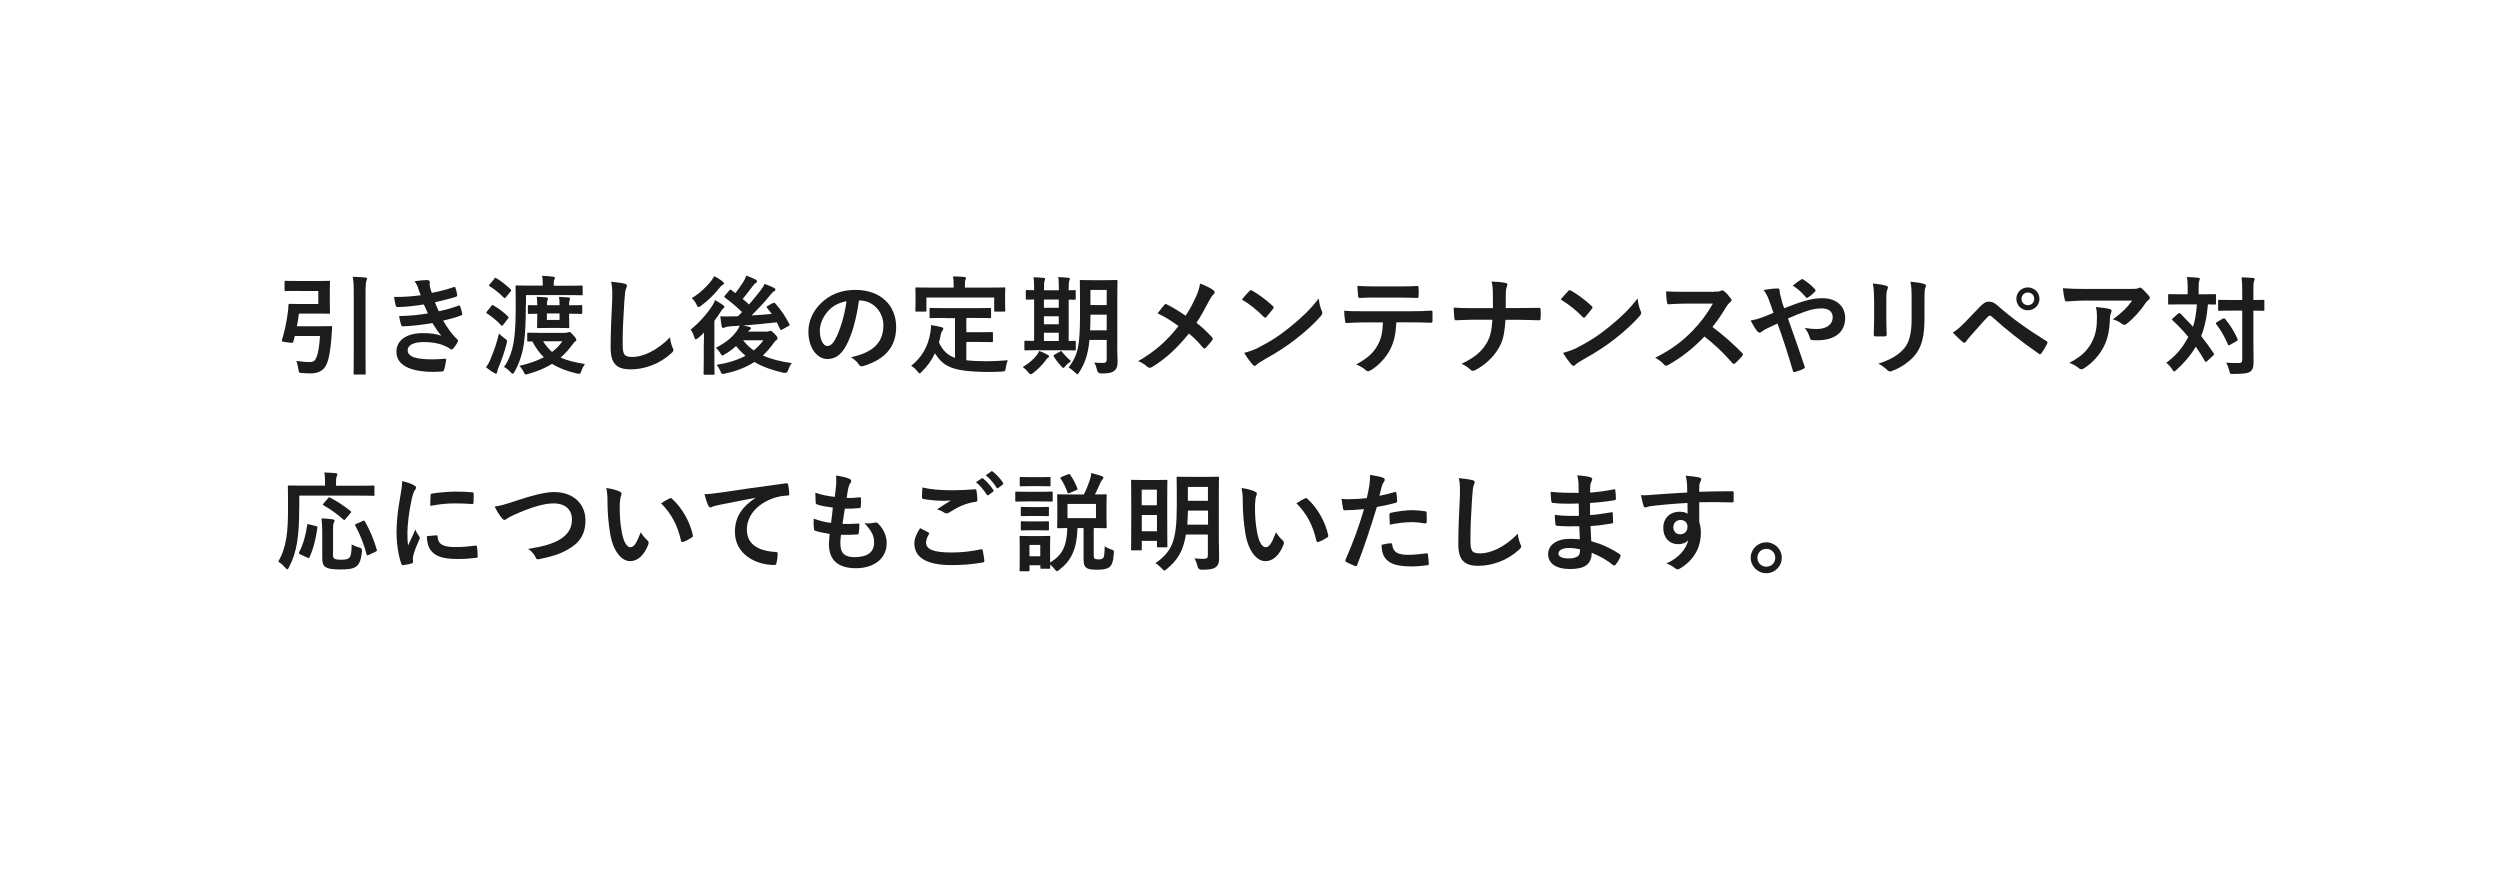 <?xml version="1.0" encoding="UTF-8"?><svg id="uuid-5eb8d5f7-434a-4ca2-b49f-89e1fad2362b" xmlns="http://www.w3.org/2000/svg" width="280" height="100" viewBox="0 0 280 100"><defs><style>.uuid-b96c7165-61bc-402b-9656-36563074d637{fill:none;}.uuid-ba9df6b6-9187-47e1-82ed-a500ecc42b8c{fill:#1c1c1c;}</style></defs><g id="uuid-dc58a0a6-eabe-47d0-9542-debac01d21d2"><path class="uuid-ba9df6b6-9187-47e1-82ed-a500ecc42b8c" d="M33.37,32.58c-.98,0-1.29.02-1.37.02-.12,0-.13-.01-.13-.13v-.89c0-.12.01-.13.13-.13.07,0,.38.02,1.37.02h2.19c.84,0,1.21-.02,1.28-.02.11,0,.12.01.12.13,0,.07-.02.4-.02,1.09v1.25c0,.71.02,1.02.02,1.09,0,.12-.01.13-.12.13-.07,0-.44-.02-1.28-.02h-2.08c-.06.48-.13.95-.23,1.42h2.54c.91,0,1.2-.02,1.27-.02.12,0,.14.02.14.16l-.06.88c-.14,1.99-.38,2.9-.62,3.35-.3.6-.89.91-1.75.91-.29,0-.61-.01-.92-.04-.36-.02-.37-.02-.43-.41-.06-.42-.13-.71-.24-.95.58.08,1.02.13,1.45.13.36.01.55-.08.67-.26.17-.28.42-.79.54-2.66h-2.82l-.17.65c-.04.13-.05.14-.67.06-.61-.07-.65-.1-.61-.22.32-1.07.55-2.16.66-3.09.04-.26.07-.55.07-.83,0-.12.05-.17.17-.17.07,0,.43.02,1.15.02h2.03v-1.46h-2.29ZM39.62,33.02c0-1.06-.01-1.43-.12-2.02.47.01,1.01.04,1.42.08.12.01.19.06.19.12,0,.08-.04.16-.07.24-.06.16-.1.46-.1,1.54v6.8c0,1.31.02,1.98.02,2.04,0,.12-.01.13-.13.13h-1.1c-.12,0-.13-.01-.13-.13,0-.07.02-.72.02-2.03v-6.78Z"/><path class="uuid-ba9df6b6-9187-47e1-82ed-a500ecc42b8c" d="M46.85,32.27c-.11-.26-.22-.5-.42-.77.48-.08.97-.13,1.45-.13.17,0,.26.1.26.22,0,.07-.02.16-.02.23,0,.11.02.23.05.36.08.31.12.42.19.62.94-.18,1.6-.36,2.45-.64.11-.05.17-.04.2.06.07.23.16.56.2.8.02.12-.06.19-.14.22-.8.25-1.54.43-2.35.61.11.3.26.67.42,1.01.97-.2,1.61-.41,2.18-.62.12-.06.18-.04.22.07.11.28.16.5.22.79.02.11.02.17-.1.22-.6.23-1.36.44-2.03.59.52.86.98,1.54,1.57,2.08.12.11.12.16.06.29-.13.28-.3.52-.49.74-.07.08-.12.12-.19.12-.05,0-.1-.02-.17-.07-.19-.16-.43-.26-.71-.38-.61-.26-1.4-.38-2.25-.38-1.13,0-1.79.35-1.79.91,0,.78,1.02,1.03,2.85,1.03.44,0,.89-.05,1.32-.07.12,0,.16.06.14.16-.05.3-.13.77-.24,1.09-.04.12-.08.17-.25.18-.28.02-.56.04-.86.04-2.76,0-4.22-.78-4.22-2.25,0-1.28,1.1-2.09,2.97-2.09.88,0,1.58.1,2.06.3-.28-.32-.67-.9-1-1.42-1.24.19-2.41.34-3.29.36-.13,0-.18-.05-.22-.17-.07-.24-.18-.65-.22-.98,1.2-.02,2.16-.12,3.23-.3-.12-.25-.3-.66-.46-1-1.1.17-1.99.28-2.91.29-.14,0-.22-.05-.24-.17-.04-.13-.12-.58-.19-.96,1.17.01,2.13-.08,2.99-.19-.1-.28-.17-.48-.29-.78Z"/><path class="uuid-ba9df6b6-9187-47e1-82ed-a500ecc42b8c" d="M54.91,40.28c.36-.85.7-1.76.98-2.93.16.18.37.37.62.54.31.22.31.23.23.59-.23.94-.6,1.94-.92,2.71-.07.2-.13.36-.14.48-.01.11-.05.17-.13.17-.05,0-.11-.01-.2-.06-.26-.16-.6-.38-.91-.64.19-.28.34-.54.48-.86ZM55.03,34.26c.1-.12.11-.13.22-.06.55.31,1.14.74,1.64,1.24.05.04.07.07.07.11s-.02.07-.07.14l-.55.71c-.08.12-.12.12-.2.04-.48-.53-1.1-1-1.59-1.33-.06-.04-.08-.06-.08-.1,0-.02.02-.07.07-.13l.5-.61ZM55.34,31.22c.11-.13.14-.13.24-.07.55.32,1.15.82,1.6,1.24.05.05.07.07.07.12,0,.04-.02.08-.08.16l-.5.61c-.06.07-.1.11-.13.11s-.07-.02-.12-.06c-.48-.48-1.04-.95-1.57-1.26-.06-.04-.08-.06-.08-.08,0-.04.02-.08.07-.14l.52-.61ZM58.89,34.16c0,1.73-.05,3.12-.2,4.23-.16,1.17-.5,2.24-1.05,3.23-.1.16-.16.24-.22.24s-.13-.06-.24-.18c-.22-.24-.49-.46-.73-.58.56-.77.97-1.85,1.14-3.19.14-1.09.17-2.27.17-3.77,0-1.37-.02-1.97-.02-2.04,0-.12.01-.13.13-.13.07,0,.49.02,1.66.02h1.26v-.19c0-.3-.01-.62-.08-.91.44.01.85.05,1.25.1.12.01.19.07.19.12,0,.07-.02.13-.07.22-.06.11-.06.23-.06.48v.19h1.47c1.16,0,1.57-.02,1.64-.02.12,0,.13.01.13.13v.83c0,.12-.01.13-.13.13-.07,0-.48-.02-1.64-.02h-4.58v1.12ZM63.35,37.27c.12,0,.18-.01.23-.04.06-.02.11-.05.17-.05.1,0,.19.05.5.41.23.25.3.37.3.48,0,.07-.04.13-.12.17-.1.05-.17.14-.31.35-.41.55-.84,1.03-1.33,1.45.71.34,1.57.54,2.72.73-.14.19-.28.44-.4.78-.12.35-.13.35-.5.28-1.12-.26-2.01-.6-2.78-1.08-.73.46-1.6.83-2.64,1.12-.14.04-.23.07-.29.07-.12,0-.16-.08-.26-.3-.13-.26-.31-.52-.48-.66,1.05-.24,1.97-.56,2.75-.97-.49-.47-.91-1.06-1.29-1.77-.28,0-.4.01-.43.01-.13,0-.14-.01-.14-.12v-.73c0-.13.01-.14.14-.14.07,0,.37.02,1.38.02h2.79ZM62.67,34.2c0-.37-.01-.67-.06-.95.36.01.74.04,1.07.07.11.01.17.06.17.12,0,.07-.04.12-.06.19-.04.1-.05.26-.05.56h.19c.77,0,1.07-.02,1.14-.02.13,0,.14.01.14.14v.71c0,.13-.01.14-.14.14-.07,0-.37-.02-1.14-.02h-.19v.3c0,.73.02,1.1.02,1.18,0,.12-.01.13-.13.13-.07,0-.32-.02-1.09-.02h-1.16c-.78,0-1.02.02-1.09.02-.13,0-.14-.01-.14-.13,0-.07.02-.44.02-1.18v-.3c-.62.01-.85.02-.91.02-.13,0-.14-.01-.14-.14v-.71c0-.13.01-.14.14-.14.06,0,.29.02.91.02,0-.4-.01-.7-.06-.95.38.01.77.04,1.09.07.11.01.17.06.17.12,0,.07-.04.12-.06.19-.04.1-.05.26-.05.56h1.42ZM60.82,38.22c.32.49.65.89,1.01,1.2.46-.35.84-.74,1.16-1.2h-2.17ZM62.67,35.11h-1.42v.72h1.42v-.72Z"/><path class="uuid-ba9df6b6-9187-47e1-82ed-a500ecc42b8c" d="M69.92,31.76c.2.05.29.11.29.23,0,.13-.07.28-.12.4-.06.17-.11.54-.17,1.46-.12,1.85-.18,3.07-.18,4.64,0,1.21.14,1.49,1.1,1.49,1.07,0,2.73-.65,4.2-2.21.05.46.16.85.28,1.14.06.13.1.22.1.29,0,.11-.05.2-.24.37-1.29,1.19-2.99,1.8-4.54,1.8s-2.25-.61-2.25-2.45c0-2.01.11-3.74.17-5.18.02-.71.06-1.48-.12-2.19.55.06,1.13.12,1.5.22Z"/><path class="uuid-ba9df6b6-9187-47e1-82ed-a500ecc42b8c" d="M78.83,38.58c0-.37.01-.89.02-1.33-.22.22-.43.42-.65.6-.13.1-.22.16-.28.16s-.11-.07-.16-.24c-.1-.34-.26-.68-.41-.86.94-.74,1.82-1.73,2.42-2.66.12-.18.24-.41.31-.64.32.17.62.36.89.55.11.08.16.13.16.22,0,.06-.02.1-.08.13-.1.06-.17.14-.26.29-.24.38-.5.77-.78,1.13v4.43c0,.96.02,1.42.02,1.48,0,.12-.01.13-.13.13h-.98c-.11,0-.12-.01-.12-.13,0-.07.02-.52.02-1.48v-1.76ZM80.91,31.52c.11.07.17.13.17.22s-.07.13-.19.2c-.08.05-.19.14-.32.32-.55.68-1.21,1.37-2.06,1.99-.13.1-.22.14-.28.14-.08,0-.14-.08-.23-.29-.13-.29-.34-.55-.52-.71.84-.5,1.57-1.18,2.15-1.9.17-.22.26-.37.35-.55.35.14.64.35.94.56ZM86.6,33.97c.13-.08.16-.07.23.01.67.74,1.16,1.52,1.57,2.3.06.12.04.16-.08.23l-.72.4c-.14.08-.17.08-.23-.05-.12-.25-.24-.5-.37-.76-1.2.14-2.58.26-3.75.36.25.05.46.1.66.14.13.04.2.08.2.17,0,.07-.05.13-.14.18-.05.02-.12.1-.19.19h2.09c.12,0,.19-.01.25-.04.05-.02.11-.05.17-.05.1,0,.18.06.48.35.26.28.31.37.31.48,0,.1-.04.16-.13.22-.1.05-.19.16-.36.4-.35.49-.73.92-1.15,1.31.88.41,1.94.67,3.24.86-.17.2-.31.5-.41.8q-.12.36-.49.29c-1.27-.29-2.36-.67-3.29-1.22-.91.59-1.98,1.02-3.29,1.3-.36.07-.37.07-.52-.28-.11-.26-.24-.48-.42-.7,1.28-.2,2.35-.54,3.24-1.02-.38-.31-.73-.67-1.06-1.08-.38.35-.82.66-1.26.92-.14.08-.22.13-.28.13-.08,0-.13-.08-.24-.28-.13-.22-.3-.41-.48-.58,1.08-.56,1.75-1.1,2.28-1.8.12-.14.28-.41.38-.68-.35.04-.67.06-.96.07-.3.02-.54.06-.65.11-.08.04-.16.08-.23.08-.11,0-.16-.1-.18-.22-.06-.35-.11-.72-.14-1.09.31.02.66.04.95.02.33,0,.67-.01,1.02-.02l.46-.47c-.65-.62-1.24-1.12-1.91-1.62-.05-.04-.07-.07-.07-.11s.02-.07.08-.14l.48-.56c.1-.12.12-.11.22-.04.14.12.3.23.46.34.28-.36.58-.77.91-1.3.12-.19.22-.4.31-.65.35.12.76.29,1.04.44.11.06.16.12.16.2,0,.07-.06.14-.14.19-.1.05-.19.13-.35.35-.37.49-.73.97-1.12,1.43.25.2.49.41.71.62.49-.56.94-1.1,1.34-1.64.14-.18.31-.43.41-.67.4.16.76.31,1.03.44.13.07.18.12.18.2s-.06.16-.16.19c-.11.05-.2.16-.42.42-.56.72-1.31,1.5-2.1,2.29.77-.05,1.52-.1,2.27-.17-.17-.23-.35-.46-.53-.68-.08-.1-.06-.14.07-.22l.61-.34ZM83.23,38.11c.34.44.73.82,1.19,1.14.41-.34.77-.71,1.08-1.14h-2.27Z"/><path class="uuid-ba9df6b6-9187-47e1-82ed-a500ecc42b8c" d="M96.2,33.66c-.28,2.04-.78,3.91-1.5,5.17-.52.9-1.14,1.38-2.04,1.38-1.06,0-2.12-1.13-2.12-3.08,0-1.15.49-2.25,1.36-3.12,1.01-1.01,2.28-1.54,3.9-1.54,2.88,0,4.57,1.77,4.57,4.16,0,2.23-1.26,3.63-3.69,4.37-.25.07-.36.02-.52-.22-.13-.2-.38-.48-.84-.76,2.03-.48,3.62-1.32,3.62-3.59,0-1.43-1.08-2.78-2.69-2.78h-.05ZM92.76,34.82c-.58.65-.94,1.45-.94,2.22,0,1.1.44,1.71.82,1.71.31,0,.58-.16.9-.73.53-.97,1.07-2.7,1.27-4.29-.84.17-1.51.5-2.05,1.09Z"/><path class="uuid-ba9df6b6-9187-47e1-82ed-a500ecc42b8c" d="M105.87,35.61c-1.16,0-1.55.02-1.62.02-.13,0-.14-.01-.14-.13v-.88c0-.12.01-.13.14-.13.07,0,.46.02,1.62.02h3.38c1.15,0,1.55-.02,1.62-.02.12,0,.13.01.13.13v.88c0,.12-.01.13-.13.13-.07,0-.47-.02-1.62-.02h-1.02v1.6h1.46c.98,0,1.31-.02,1.38-.02.13,0,.14.01.14.13v.88c0,.11-.01.12-.14.12-.07,0-.4-.02-1.38-.02h-1.46v2.05c.61.07,1.37.11,2.31.11.68,0,1.54-.05,2.33-.11-.12.29-.19.58-.23.86-.05.37-.06.37-.43.41-.46.02-.94.04-1.42.04-4.29-.01-5.13-.66-6.08-2.09-.36.78-.84,1.44-1.46,2.05-.12.13-.19.2-.26.2-.06,0-.12-.07-.24-.23-.2-.26-.44-.47-.7-.62,1.14-.89,1.93-2.16,2.16-3.79.04-.28.07-.5.07-.77.4.06.79.14,1.14.23.17.04.23.08.23.17,0,.1-.06.17-.11.23-.06.07-.11.19-.16.37-.06.34-.13.65-.22.95.43.84.86,1.39,1.8,1.72v-4.45h-1.1ZM110.88,32.21c1.12,0,1.51-.02,1.58-.02.12,0,.13.01.13.12,0,.08-.02.29-.02.62v.52c0,1.07.02,1.25.02,1.32,0,.12-.01.13-.13.13h-.98c-.12,0-.13-.01-.13-.13v-1.45h-7.59v1.45c0,.12-.01.13-.14.13h-.97c-.12,0-.13-.01-.13-.13,0-.08.02-.25.02-1.32v-.41c0-.44-.02-.65-.02-.73,0-.11.01-.12.13-.12.08,0,.47.02,1.59.02h2.57v-.11c0-.53-.01-.84-.08-1.14.44,0,.88.02,1.28.06.11.01.18.05.18.12,0,.08-.04.14-.07.23-.05.11-.05.26-.05.72v.12h2.82Z"/><path class="uuid-ba9df6b6-9187-47e1-82ed-a500ecc42b8c" d="M115.69,41.79c-.12.08-.19.13-.26.13s-.14-.07-.26-.22c-.23-.28-.43-.46-.62-.59.7-.43,1.19-.84,1.56-1.33.13-.18.21-.31.29-.47.36.14.6.24.92.42.12.06.17.11.17.18,0,.06-.04.12-.13.17-.11.06-.16.16-.26.3-.37.49-.85.98-1.39,1.4ZM116.36,39.22c-1.07,0-1.43.02-1.5.02-.12,0-.13-.01-.13-.13v-.82c0-.12.01-.13.13-.13.06,0,.3.02.96.02v-4.64c-.53.01-.74.02-.79.02-.13,0-.14-.01-.14-.12v-.83c0-.12.01-.13.14-.13.05,0,.26.02.79.02v-.2c0-.6-.01-.92-.07-1.25.37.01.8.04,1.14.07.1.01.17.04.17.11,0,.08-.04.14-.07.23-.04.08-.06.3-.06.83v.22h1.66v-.23c0-.6-.01-.91-.07-1.25.37.02.78.04,1.13.08.11.01.17.05.17.11,0,.08-.04.16-.06.23-.04.1-.07.31-.07.84v.22c.42-.01.62-.02.67-.02.11,0,.12.01.12.13v.83c0,.11-.01.12-.12.12-.05,0-.25-.01-.67-.01v4.63c.43-.01.64-.02.68-.02.11,0,.12.01.12.13v.82c0,.12-.01.13-.12.13-.07,0-.43-.02-1.46-.02h-2.53ZM118.58,34.47v-.92h-1.66v.92h1.66ZM118.58,36.32v-.9h-1.66v.9h1.66ZM118.58,38.19v-.92h-1.66v.92h1.66ZM118.7,39.39c.07-.05.12-.07.14-.07.04,0,.06.02.1.08.25.32.76.85,1.02,1.04-.24.17-.46.35-.66.59-.1.12-.14.18-.2.18-.05,0-.11-.05-.2-.14-.32-.35-.62-.71-.86-1.12-.07-.11-.05-.16.05-.22l.62-.35ZM125.13,38.88c0,.56.04,1.18.04,1.66s-.11.78-.35.98c-.25.2-.58.31-1.48.31q-.4,0-.47-.37c-.06-.32-.19-.65-.32-.85.37.02.73.04,1.03.04.26,0,.37-.12.37-.42v-2.16h-1.93c-.16,1.68-.53,2.65-1.14,3.61-.1.16-.16.23-.22.23s-.12-.06-.24-.18c-.23-.23-.5-.44-.74-.56,1.02-1.32,1.28-2.44,1.28-5.71v-1.98c0-1.25-.02-1.91-.02-1.98,0-.13.01-.14.13-.14.08,0,.37.02,1.24.02h1.48c.88,0,1.16-.02,1.24-.02.12,0,.13.01.13.14,0,.07-.02.73-.02,1.98v5.41ZM123.95,36.99v-1.75h-1.82v.22c0,.56-.01,1.08-.04,1.54h1.86ZM122.13,32.47v1.7h1.82v-1.7h-1.82Z"/><path class="uuid-ba9df6b6-9187-47e1-82ed-a500ecc42b8c" d="M133.95,33.24c.26-.62.36-.91.46-1.48.6.22,1.22.52,1.51.76.08.06.12.13.12.2,0,.1-.05.19-.13.26-.17.14-.26.3-.54.8-.46.88-.9,1.69-1.37,2.37.67.53,1,.83,1.76,1.63.05.06.07.11.07.17,0,.05-.02.1-.06.16-.24.31-.48.58-.73.85-.05.06-.1.08-.14.08-.06,0-.11-.04-.17-.11-.56-.67-1.04-1.14-1.57-1.58-1.37,1.72-2.71,2.89-4.1,3.74-.1.06-.19.1-.28.1s-.16-.02-.23-.08c-.35-.29-.73-.55-1.08-.66,1.87-1.09,3.18-2.21,4.52-3.93-.76-.56-1.36-.95-2.34-1.43.35-.44.64-.82.79-.98.04-.04.07-.06.12-.06s.1.02.14.05c.62.31,1.38.77,2.09,1.26.52-.79.79-1.33,1.15-2.12Z"/><path class="uuid-ba9df6b6-9187-47e1-82ed-a500ecc42b8c" d="M139.92,32.6c.05-.06.11-.1.17-.1.05,0,.1.02.16.06.61.32,1.61,1.06,2.29,1.7.07.07.11.12.11.17s-.02.1-.07.16c-.18.24-.58.72-.74.9-.06.06-.1.1-.14.1s-.1-.04-.16-.1c-.72-.74-1.58-1.43-2.45-1.95.26-.32.61-.7.84-.94ZM140.96,38.92c1.46-.76,2.24-1.26,3.45-2.23,1.46-1.19,2.27-1.96,3.29-3.26.07.6.18,1.01.34,1.4.04.08.06.16.06.23,0,.11-.06.2-.19.36-.63.74-1.67,1.7-2.76,2.54-1,.78-2,1.45-3.62,2.35-.54.32-.7.44-.8.55-.07.07-.14.12-.22.12-.06,0-.13-.05-.2-.13-.3-.34-.67-.83-.96-1.33.61-.17.98-.28,1.62-.6Z"/><path class="uuid-ba9df6b6-9187-47e1-82ed-a500ecc42b8c" d="M156.39,36.11c-.07,1.34-.24,2.15-.71,3.06-.48.94-1.34,1.81-2.11,2.27-.13.08-.25.14-.36.14-.08,0-.17-.04-.25-.12-.24-.24-.65-.48-1.07-.64,1.17-.64,1.88-1.22,2.39-2.13.44-.79.56-1.44.61-2.58h-2.28c-.6,0-1.19.04-1.8.07-.11.01-.14-.07-.16-.23-.06-.34-.1-.79-.1-1.15.67.06,1.34.06,2.04.06h5.38c.94,0,1.63-.02,2.34-.07.12,0,.13.07.13.24.01.16.01.77,0,.92,0,.16-.07.2-.18.2-.62-.02-1.45-.05-2.28-.05h-1.61ZM154.01,33.32c-.55,0-1.03.02-1.7.05-.16,0-.19-.06-.2-.2-.04-.29-.05-.72-.08-1.15.84.05,1.45.06,1.99.06h2.69c.67,0,1.43-.01,2.03-.05.12,0,.14.07.14.23.02.29.02.59,0,.88,0,.17-.02.23-.16.23-.65-.02-1.36-.04-2.02-.04h-2.69Z"/><path class="uuid-ba9df6b6-9187-47e1-82ed-a500ecc42b8c" d="M170.23,34.5c.67,0,1.46-.01,2.09-.02.17-.01.22.01.23.22.02.3.02.64,0,.94,0,.19-.05.23-.23.23-.43,0-1.34-.05-2.01-.05h-1.7c-.12,1.74-.3,2.42-.82,3.27-.56.95-1.52,1.82-2.55,2.36-.1.06-.18.08-.28.08s-.18-.04-.26-.12c-.3-.28-.59-.48-1.01-.66,1.36-.65,2.15-1.28,2.72-2.17.47-.72.67-1.5.73-2.77h-2.31c-.59,0-1.27.05-1.73.06-.16.01-.19-.05-.21-.23-.04-.24-.06-.74-.08-1.19.78.06,1.45.06,2.04.06h2.36c0-.6,0-1.25-.01-1.77-.01-.38-.02-.73-.14-1.21.6.02,1.21.07,1.59.17.13.04.18.08.18.17,0,.07-.04.16-.08.26s-.1.4-.1.73c0,.56,0,.96-.01,1.64h1.61Z"/><path class="uuid-ba9df6b6-9187-47e1-82ed-a500ecc42b8c" d="M175.63,32.6c.05-.06.11-.1.17-.1.05,0,.1.02.16.06.61.32,1.61,1.06,2.29,1.7.07.07.11.12.11.17s-.02.1-.07.16c-.18.24-.58.72-.74.9-.06.06-.1.1-.14.1s-.1-.04-.16-.1c-.72-.74-1.58-1.43-2.45-1.95.26-.32.61-.7.84-.94ZM176.67,38.92c1.46-.76,2.24-1.26,3.45-2.23,1.46-1.19,2.27-1.96,3.29-3.26.07.6.18,1.01.34,1.4.04.08.06.16.06.23,0,.11-.06.2-.19.36-.64.74-1.67,1.7-2.76,2.54-1,.78-2,1.45-3.62,2.35-.54.32-.7.44-.8.55-.07.07-.14.12-.21.12-.06,0-.13-.05-.21-.13-.3-.34-.67-.83-.96-1.33.61-.17.98-.28,1.62-.6Z"/><path class="uuid-ba9df6b6-9187-47e1-82ed-a500ecc42b8c" d="M191.93,32.67c.43,0,.65-.01.83-.11.05-.04.08-.05.13-.05.07,0,.13.05.2.1.28.22.55.53.78.84.04.06.06.11.06.16,0,.07-.05.16-.16.24-.16.13-.31.31-.44.53-.49.84-.96,1.51-1.54,2.24,1.15.85,2.22,1.79,3.32,2.9.06.06.1.12.1.17s-.02.11-.08.18c-.23.28-.5.56-.8.82-.05.05-.1.07-.14.07-.06,0-.11-.04-.17-.1-1.01-1.18-2.04-2.12-3.12-2.97-1.35,1.42-2.72,2.43-4.03,3.17-.11.05-.19.1-.28.1-.07,0-.14-.04-.2-.11-.26-.32-.61-.56-1.01-.78,1.87-.95,2.99-1.8,4.22-3.06.86-.9,1.52-1.75,2.25-3.01h-3.09c-.62.01-1.25.04-1.89.08-.1.01-.13-.07-.16-.2-.06-.25-.11-.83-.11-1.25.65.05,1.25.05,2.03.05h3.3Z"/><path class="uuid-ba9df6b6-9187-47e1-82ed-a500ecc42b8c" d="M202.02,33.74c.79-.25,1.4-.34,2.11-.34,1.55,0,2.53.9,2.53,2.22,0,1.55-1.14,2.49-3.09,2.49-.24,0-.37,0-.53-.01-.22-.01-.28-.07-.32-.22-.14-.44-.28-.78-.59-1.15.53.08.88.12,1.33.12,1.1,0,1.8-.49,1.8-1.33,0-.64-.48-.98-1.25-.98-.64,0-1.14.13-1.78.34-.7.24-1.25.46-1.98.79.64,1.8,1.24,3.48,1.86,5.34.05.16.06.2-.11.29-.3.16-.65.28-1.03.38-.08.01-.12-.01-.16-.13-.56-1.91-1.08-3.53-1.73-5.32-.46.22-.84.4-1.14.54s-.43.23-.62.37c-.08.07-.17.12-.23.12-.07,0-.19-.06-.29-.18-.3-.36-.5-.78-.73-1.18.54-.1.74-.16,1.17-.31.26-.1.67-.24,1.39-.55-.14-.43-.31-.91-.55-1.55-.08-.22-.24-.58-.55-1,.52-.11,1.14-.18,1.61-.18.11,0,.18.08.18.25,0,.16.02.24.05.4.07.26.11.44.24.92.08.3.16.48.22.64.77-.3,1.51-.58,2.18-.78ZM201.72,31.31c.06-.04.1-.05.13-.05s.07.01.13.05c.38.25.94.66,1.3,1.09.04.05.06.08.06.13s-.02.08-.06.13c-.22.24-.49.47-.79.66-.04.02-.07.05-.11.05-.02,0-.06-.02-.1-.06-.42-.48-.86-.94-1.49-1.32.33-.26.67-.53.92-.68Z"/><path class="uuid-ba9df6b6-9187-47e1-82ed-a500ecc42b8c" d="M209.89,33.5c0-.83-.04-1.28-.13-1.75.5.06,1.14.13,1.49.25.14.04.2.11.2.19,0,.06-.02.12-.05.18-.11.23-.13.53-.13,1.14v2.42c0,.62.02,1.09.04,1.51,0,.18-.07.24-.26.24h-.96c-.17,0-.24-.06-.23-.2,0-.42.04-1.12.04-1.63v-2.35ZM215.54,35.75c0,1.77-.26,2.96-.97,3.91-.59.78-1.63,1.51-2.64,1.88-.1.04-.18.06-.25.06-.1,0-.18-.04-.29-.14-.29-.29-.6-.52-1.02-.73,1.28-.4,2.29-.96,2.93-1.75.55-.68.8-1.68.8-3.2v-2.27c0-1.03-.02-1.42-.13-1.96.58.05,1.15.13,1.56.26.12.04.17.11.17.2,0,.06-.01.13-.05.19-.11.25-.11.56-.11,1.31v2.23Z"/><path class="uuid-ba9df6b6-9187-47e1-82ed-a500ecc42b8c" d="M219.94,36.24c.59-.6,1.17-1.21,1.74-1.81.48-.5.71-.64,1.08-.64s.6.1,1.04.49c1.52,1.36,3.36,2.66,5.37,3.9.16.07.18.19.11.32-.22.43-.42.77-.62,1.04-.06.08-.12.13-.18.13-.05,0-.08-.01-.13-.05-1.91-1.32-3.59-2.65-5.31-4.19-.07-.06-.13-.08-.19-.08-.08,0-.13.04-.19.1-.59.61-1.13,1.26-1.96,2.17-.32.36-.42.52-.48.61-.06.1-.13.16-.22.16-.05,0-.11-.02-.17-.08-.32-.26-.68-.61-1.12-1.06.48-.3.77-.54,1.22-1.02ZM228.42,33.47c0,.72-.58,1.28-1.3,1.28s-1.29-.56-1.29-1.28.58-1.28,1.29-1.28,1.3.56,1.3,1.28ZM226.41,33.47c0,.41.3.71.71.71s.71-.3.71-.71-.3-.71-.71-.71-.71.3-.71.71Z"/><path class="uuid-ba9df6b6-9187-47e1-82ed-a500ecc42b8c" d="M233.6,33.66c-.68,0-1.42.05-2.12.1-.14.01-.19-.07-.22-.18-.1-.34-.17-.94-.22-1.3.82.06,1.48.08,2.43.08h5.15c.5,0,.71-.02.83-.07.06-.02.17-.08.23-.08.1,0,.19.07.28.17.26.23.49.48.72.76.06.07.1.14.1.22,0,.1-.06.18-.17.25-.13.1-.23.22-.32.35-.56.85-1.31,1.68-2.11,2.31-.07.07-.16.11-.25.11s-.2-.05-.29-.12c-.3-.24-.6-.37-1-.49.96-.72,1.55-1.24,2.15-2.1h-5.18ZM234.27,38.34c.46-.85.59-1.67.59-2.83,0-.44-.02-.72-.12-1.13.59.06,1.21.14,1.55.23.16.04.2.12.2.23,0,.07-.02.14-.06.22-.08.17-.1.29-.11.49-.04,1.16-.16,2.23-.71,3.3-.47.9-1.19,1.75-2.18,2.39-.11.07-.22.12-.34.12-.08,0-.17-.04-.24-.11-.29-.25-.64-.44-1.09-.61,1.31-.68,1.99-1.33,2.51-2.29Z"/><path class="uuid-ba9df6b6-9187-47e1-82ed-a500ecc42b8c" d="M243.97,35.12s.08-.06.12-.06.07.01.11.06c.48.48.96.97,1.42,1.48.2-.64.36-1.44.43-2.51h-1.64c-1.03,0-1.38.02-1.45.02-.12,0-.13-.01-.13-.14v-.9c0-.12.01-.13.13-.13.07,0,.42.02,1.45.02h.61v-.77c0-.53-.02-.84-.1-1.16.44.01.83.02,1.27.08.12,0,.19.05.19.12,0,.08-.04.14-.07.24-.04.1-.06.25-.06.72v.77h.35c1.04,0,1.39-.02,1.46-.02.12,0,.13.01.13.13v.9c0,.13-.01.14-.13.14-.06,0-.26-.01-.77-.02-.12,1.46-.38,2.6-.76,3.55.49.61.96,1.25,1.4,1.92.07.1.08.13-.04.25l-.71.65s-.1.08-.13.08-.06-.04-.11-.11c-.31-.55-.65-1.08-1.01-1.6-.56.97-1.42,1.93-2.17,2.6-.12.11-.19.17-.25.17-.07,0-.13-.08-.24-.25-.17-.29-.4-.52-.65-.71,1.08-.84,1.74-1.54,2.47-2.9-.52-.64-1.1-1.25-1.75-1.86-.1-.07-.1-.11.01-.22l.6-.55ZM248.97,35.7c.12-.07.17-.07.24.02.55.65,1.03,1.42,1.39,2.24.05.12.04.16-.08.23l-.77.44c-.14.08-.17.07-.22-.05-.36-.84-.78-1.59-1.31-2.27-.08-.11-.06-.14.06-.22l.68-.41ZM252.38,38.07c0,.84.02,1.75.02,2.42,0,.61-.07.88-.37,1.13-.25.19-.74.26-1.91.26-.36,0-.36.01-.44-.36-.1-.37-.2-.66-.36-.9.47.04,1.01.05,1.37.04.35,0,.44-.1.44-.38v-5.49h-1.15c-1.01,0-1.34.02-1.42.02-.12,0-.13-.01-.13-.13v-.97c0-.12.01-.13.13-.13.07,0,.41.02,1.42.02h1.15v-.85c0-.77-.01-1.15-.07-1.69.43.01.88.04,1.27.07.12.01.19.07.19.13,0,.11-.04.17-.07.25-.07.14-.07.41-.07,1.21v.88c.76,0,1.04-.02,1.1-.02.12,0,.13.01.13.13v.97c0,.12-.01.13-.13.13-.06,0-.35-.01-1.1-.02v3.29Z"/><path class="uuid-ba9df6b6-9187-47e1-82ed-a500ecc42b8c" d="M33.51,56.91c0,1.73-.07,2.78-.23,3.79-.16,1.03-.44,1.92-.91,2.83-.08.16-.13.23-.19.23s-.13-.06-.24-.19c-.25-.29-.54-.53-.78-.67.47-.79.74-1.61.91-2.66.14-.86.19-1.86.19-3.55,0-1.46-.02-2.12-.02-2.19,0-.12.01-.13.14-.13.07,0,.47.02,1.61.02h2.41v-.5c0-.37-.01-.67-.07-.97.44,0,.86.04,1.27.07.12.01.19.06.19.12,0,.08-.04.14-.07.23-.05.1-.08.25-.08.52v.54h2.57c1.13,0,1.52-.02,1.6-.02.12,0,.13.01.13.13v.9c0,.11-.01.12-.13.12-.07,0-.47-.02-1.6-.02h-6.69v1.43ZM35.39,58.93c.16.04.18.05.16.19-.2,1.29-.43,2.3-.89,3.31-.06.11-.11.08-.25.02l-.82-.38c-.14-.07-.14-.13-.08-.24.44-.85.72-1.83.9-3.02.01-.13.04-.13.22-.08l.77.2ZM37.29,61.95c0,.4.01.52.17.62.12.08.34.12.77.12s.67-.05.85-.18c.23-.19.29-.61.31-1.54.23.14.56.28.86.35q.32.07.29.4c-.1,1.07-.31,1.5-.68,1.75-.35.24-.88.31-1.7.31-.9,0-1.42-.07-1.74-.3-.24-.18-.33-.42-.33-1.08v-2.9c0-.49-.04-1.07-.08-1.44.38.01.86.05,1.22.1.14.01.24.07.24.16,0,.1-.04.16-.1.26-.06.11-.07.44-.07.96v2.41ZM36.73,55.81c.11-.12.12-.13.24-.07.73.37,1.55.89,2.28,1.49.06.04.08.07.08.1,0,.04-.02.07-.08.14l-.56.66c-.12.14-.14.14-.23.06-.71-.64-1.52-1.2-2.23-1.6-.08-.05-.11-.07,0-.19l.5-.59ZM41.29,62.15c-.17.08-.19.08-.23-.05-.26-1.03-.73-2.27-1.26-3.21-.06-.11-.05-.14.11-.22l.72-.32c.14-.07.17-.07.23.04.55.92,1.06,2.18,1.34,3.17.04.13.02.14-.14.23l-.77.37Z"/><path class="uuid-ba9df6b6-9187-47e1-82ed-a500ecc42b8c" d="M46.32,54.32c.2.11.28.18.28.29,0,.08-.02.12-.18.36-.12.22-.18.38-.29.85-.33,1.49-.5,2.96-.5,3.87,0,.59.02.98.07,1.4.25-.55.47-.95.82-1.79.1.3.25.49.42.76.04.06.08.13.08.18,0,.08-.02.13-.06.19-.28.62-.5,1.14-.68,1.81-.02.07-.04.2-.04.37,0,.14.02.24.02.34,0,.08-.05.13-.16.16-.3.08-.64.16-.98.19-.08.01-.13-.05-.16-.13-.33-.84-.55-2.36-.55-3.57,0-1.08.13-2.39.41-3.93.16-.89.22-1.28.22-1.79.54.13.92.25,1.28.44ZM48.89,59.96c.1-.01.12.05.12.18.07.83.65,1.13,1.96,1.13.9,0,1.49-.06,2.29-.16.12-.01.14,0,.17.16.04.25.07.72.07,1.03,0,.14,0,.16-.2.18-.81.1-1.39.13-1.95.13-1.78,0-2.6-.29-3.12-1-.3-.38-.42-1-.42-1.56l1.09-.1ZM48.22,55.48c.01-.14.05-.18.17-.2.71-.13,2.05-.22,2.6-.22.72,0,1.27.02,1.78.07.25.01.28.04.28.16,0,.36,0,.68-.02,1.02-.01.11-.05.16-.16.14-.72-.05-1.34-.07-1.96-.07-.8,0-1.58.07-2.72.28.01-.67.01-.97.04-1.18Z"/><path class="uuid-ba9df6b6-9187-47e1-82ed-a500ecc42b8c" d="M57.72,56.11c1.85-.62,3.35-1,4.32-1,2.15,0,3.53,1.29,3.53,3.18,0,1.57-.68,2.57-2.11,3.33-1.01.56-1.94.76-3.05,1-.24.05-.33.04-.42-.19-.14-.34-.44-.7-.84-.95,1.58-.26,2.43-.49,3.25-.89,1.02-.52,1.66-1.28,1.66-2.39s-.73-1.82-2.06-1.82c-1.08,0-2.51.43-4.33,1.24-.38.19-.68.32-.83.43-.17.14-.26.18-.32.18-.12,0-.22-.07-.35-.25-.22-.26-.52-.73-.77-1.25.53-.06.97-.17,2.33-.62Z"/><path class="uuid-ba9df6b6-9187-47e1-82ed-a500ecc42b8c" d="M69.43,55.07c.11.05.19.13.19.22,0,.07-.04.19-.1.34-.05.14-.11.66-.11,1.17,0,.77.02,1.63.22,2.73.17.95.48,1.76.98,1.76.38,0,.68-.42,1.15-1.67.26.42.53.7.77.92.14.13.14.28.08.44-.46,1.22-1.2,1.87-2.04,1.87-.94,0-1.92-1.1-2.24-3.13-.19-1.14-.29-2.39-.29-3.49,0-.66-.02-1.02-.14-1.57.58.07,1.16.22,1.52.4ZM74.99,55.83s.1-.05.13-.05c.05,0,.08.02.13.07,1.09.95,2.05,2.6,2.35,4.1.04.16-.04.2-.13.26-.31.2-.61.37-.94.48-.14.05-.23.01-.25-.13-.41-1.71-1.02-2.96-2.24-4.19.46-.29.76-.46.95-.55Z"/><path class="uuid-ba9df6b6-9187-47e1-82ed-a500ecc42b8c" d="M84.62,55.75c-1.46.28-2.75.53-4.03.79-.46.11-.58.13-.76.19-.08.04-.17.1-.26.1-.08,0-.18-.07-.23-.18-.16-.32-.29-.74-.44-1.3.61-.02.97-.07,1.91-.2,1.48-.22,4.11-.61,7.21-1.02.18-.02.24.05.25.13.06.28.12.72.13,1.06,0,.14-.07.18-.23.18-.56.04-.95.1-1.46.26-2.04.7-3.06,2.1-3.06,3.54,0,1.55,1.1,2.39,3.19,2.52.19,0,.26.05.26.18,0,.31-.05.73-.13,1.03-.04.18-.08.25-.23.25-2.11,0-4.43-1.21-4.43-3.71,0-1.7.85-2.85,2.3-3.8v-.02Z"/><path class="uuid-ba9df6b6-9187-47e1-82ed-a500ecc42b8c" d="M94.12,60.86c0,1.1.48,1.54,1.6,1.54,1.4,0,2.18-.54,2.18-1.62,0-.67-.17-1.22-1.08-2.18.48.06.74,0,1.22-.07.08-.02.18-.01.25.05.66.62,1.02,1.44,1.02,2.25,0,1.7-1.39,2.81-3.45,2.81s-3.02-.96-3.02-2.71c0-.25.04-.59.08-1.13-.72-.11-1.2-.22-1.63-.36-.08-.02-.12-.08-.13-.23-.04-.37-.05-.74-.02-1.12.72.26,1.26.4,1.94.47.06-.44.16-1.22.2-1.71-.84-.11-1.27-.18-1.73-.34-.14-.04-.19-.1-.19-.2-.01-.29-.04-.68-.04-1.12.82.26,1.39.37,2.17.46.1-.7.13-1.02.16-1.38.02-.34.02-.68-.01-1.01.55.07,1.18.23,1.44.34.17.06.26.17.26.28,0,.08-.04.16-.1.23-.08.08-.14.24-.22.52-.06.28-.13.68-.19,1.13.48.04.97,0,1.48-.07.08,0,.12.06.12.14.01.29.01.62-.02.9,0,.13-.05.17-.19.18-.53.06-1.07.07-1.6.06-.07.42-.19,1.24-.26,1.71.64.01,1.13,0,1.7-.04.16-.02.19.02.19.13,0,.22-.02.65-.06.9-.01.14-.05.19-.17.19-.6.05-1.22.05-1.83.04-.06.47-.07.76-.07.97Z"/><path class="uuid-ba9df6b6-9187-47e1-82ed-a500ecc42b8c" d="M103.97,59.62c.11.06.12.12.06.22-.18.28-.31.67-.31.91,0,.76.78,1.13,2.84,1.13,1.16,0,2.27-.13,3.25-.35.17-.04.23,0,.25.11.06.23.17.88.19,1.18.01.11-.06.16-.2.18-1.12.2-2.22.29-3.51.29-2.77,0-4.13-.86-4.13-2.42,0-.49.18-1.01.64-1.72.31.16.61.31.92.48ZM106.68,54.91c.88,0,1.73-.05,2.5-.11.12-.01.17.04.18.13.05.28.1.61.11,1.02,0,.17-.06.24-.2.25-1.14.17-1.97.56-2.94,1.19-.1.07-.2.11-.3.11-.08,0-.17-.02-.25-.07-.24-.16-.49-.29-.84-.38.62-.41,1.15-.74,1.57-1-.26.04-.64.04-.88.04-.49,0-1.52-.07-2.21-.2-.11-.02-.16-.07-.16-.22,0-.29.02-.64.05-1.07.91.22,2.06.31,3.37.31ZM109.94,53.58c.06-.05.11-.04.18.02.37.29.8.77,1.14,1.28.05.07.05.13-.04.19l-.5.37c-.08.06-.14.05-.2-.04-.36-.55-.74-1.01-1.21-1.39l.64-.44ZM111.01,52.8c.07-.05.11-.04.18.02.44.34.88.82,1.14,1.24.05.07.06.14-.04.22l-.48.37c-.1.07-.16.04-.2-.04-.32-.52-.71-.97-1.2-1.38l.6-.43Z"/><path class="uuid-ba9df6b6-9187-47e1-82ed-a500ecc42b8c" d="M116.49,55.08c.92,0,1.21-.02,1.28-.02.12,0,.13.01.13.13v.85c0,.13-.01.14-.13.14-.07,0-.36-.02-1.28-.02h-1.38c-.91,0-1.21.02-1.27.02-.12,0-.13-.01-.13-.14v-.85c0-.12.01-.13.13-.13.06,0,.36.02,1.27.02h1.38ZM122.5,62.21c0,.2.01.3.11.36.08.06.2.08.46.08.28,0,.38-.05.49-.17.11-.13.14-.38.17-1.3.18.14.52.3.73.36.3.1.31.1.29.41-.06.97-.23,1.36-.49,1.56-.28.22-.73.3-1.36.3s-1-.06-1.19-.19c-.22-.16-.35-.38-.35-.98v-3.5h-.68c-.07,2.35-.68,3.63-2.03,4.67-.13.1-.22.16-.28.16-.08,0-.14-.07-.26-.23-.14-.18-.32-.37-.49-.52,0,.23.01.31.01.35,0,.12-.01.13-.13.13h-.85c-.12,0-.13-.01-.13-.13v-.26h-1.21v.55c0,.11-.01.12-.13.12h-.85c-.13,0-.14-.01-.14-.12,0-.08.02-.36.02-1.81v-.77c0-.76-.02-1.04-.02-1.13,0-.12.01-.13.14-.13.07,0,.32.02,1.09.02h.98c.78,0,1.03-.02,1.1-.02.12,0,.13.01.13.13,0,.07-.02.36-.02.92v1.93c1.34-.79,1.87-1.79,1.93-3.86-.68.01-.94.02-1,.02-.13,0-.14-.01-.14-.13,0-.07.02-.36.02-1.04v-1.46c0-.7-.02-.97-.02-1.04,0-.12.01-.13.14-.13.07,0,.42.02,1.46.02h1.39c.29-.56.49-1.1.68-1.64.06-.19.13-.47.16-.76.43.11.83.22,1.19.35.08.04.16.1.16.17,0,.08-.04.14-.12.22-.08.08-.16.22-.23.38-.14.35-.34.78-.6,1.28.8,0,1.12-.02,1.19-.02.12,0,.13.01.13.13,0,.06-.02.35-.02,1.04v1.46c0,.68.02.97.02,1.04,0,.12-.01.13-.13.13-.08,0-.41-.02-1.32-.02v3.07ZM116.44,53.44c.78,0,1.02-.02,1.08-.02.13,0,.14.01.14.13v.79c0,.12-.01.13-.14.13-.06,0-.3-.02-1.08-.02h-1.01c-.78,0-1.02.02-1.09.02-.12,0-.13-.01-.13-.13v-.79c0-.12.01-.13.13-.13.07,0,.31.02,1.09.02h1.01ZM116.33,56.79c.73,0,.95-.02,1.02-.02.12,0,.13.01.13.13v.78c0,.12-.01.13-.13.13-.07,0-.29-.02-1.02-.02h-.85c-.73,0-.95.02-1.02.02-.12,0-.13-.01-.13-.13v-.78c0-.12.01-.13.13-.13.07,0,.29.02,1.02.02h.85ZM116.33,58.4c.73,0,.95-.02,1.02-.02.12,0,.13.01.13.13v.77c0,.12-.01.13-.13.13-.07,0-.29-.02-1.02-.02h-.85c-.73,0-.95.02-1.02.02-.12,0-.13-.01-.13-.13v-.77c0-.12.01-.13.13-.13.07,0,.29.02,1.02.02h.85ZM115.3,61.03v1.27h1.21v-1.27h-1.21ZM119.62,53.13c.14-.06.18-.05.24.04.3.42.59.97.8,1.51.05.12.01.16-.12.22l-.76.32c-.14.06-.17.06-.22-.06-.19-.55-.44-1.06-.76-1.55-.07-.1-.05-.13.08-.19l.72-.29ZM122.75,56.44h-3.19v1.59h3.19v-1.59Z"/><path class="uuid-ba9df6b6-9187-47e1-82ed-a500ecc42b8c" d="M126.81,61.64c-.12,0-.13,0-.13-.12,0-.08.02-.58.02-3.25v-1.91c0-1.89-.02-2.42-.02-2.49,0-.12.01-.13.13-.13.08,0,.36.02,1.21.02h1.39c.85,0,1.13-.02,1.21-.02.12,0,.13.01.13.13,0,.07-.02.58-.02,2.15v2.06c0,2.54.02,3.02.02,3.09,0,.12-.01.13-.13.13h-.9c-.13,0-.14-.01-.14-.13v-.59h-1.7v.94c0,.12-.01.12-.14.12h-.92ZM127.87,54.84v1.75h1.7v-1.75h-1.7ZM129.58,59.5v-1.82h-1.7v1.82h1.7ZM136.52,60.86c0,.56.02,1.18.02,1.66s-.08.76-.35.98c-.28.24-.76.31-1.61.31q-.37,0-.46-.37c-.07-.32-.19-.66-.34-.9.41.04.8.05,1.03.05.37,0,.47-.11.47-.42v-2.3h-2.46c-.3,1.88-.97,2.9-2.13,3.85-.14.12-.22.18-.29.18-.06,0-.13-.07-.26-.22-.23-.24-.44-.43-.73-.6,1.82-1.32,2.39-2.38,2.39-6.4v-1.48c0-1.06-.02-1.6-.02-1.68,0-.12.01-.13.14-.13.07,0,.38.02,1.34.02h1.79c.95,0,1.27-.02,1.34-.02.13,0,.14.01.14.13,0,.07-.02.62-.02,1.68v5.66ZM135.3,58.76v-1.57h-2.25c-.01.58-.04,1.1-.07,1.57h2.33ZM133.04,54.54v1.55h2.25v-1.55h-2.25Z"/><path class="uuid-ba9df6b6-9187-47e1-82ed-a500ecc42b8c" d="M140.58,55.07c.11.05.19.13.19.22,0,.07-.04.19-.1.34-.05.14-.11.66-.11,1.17,0,.77.02,1.63.22,2.73.17.95.48,1.76.98,1.76.38,0,.68-.42,1.15-1.67.26.42.53.7.77.92.14.13.14.28.08.44-.46,1.22-1.2,1.87-2.04,1.87-.94,0-1.92-1.1-2.24-3.13-.19-1.14-.29-2.39-.29-3.49,0-.66-.02-1.02-.14-1.57.58.07,1.16.22,1.52.4ZM146.15,55.83s.1-.05.13-.05c.05,0,.08.02.13.07,1.09.95,2.05,2.6,2.35,4.1.04.16-.04.2-.13.26-.31.2-.61.37-.94.48-.14.05-.23.01-.25-.13-.41-1.71-1.02-2.96-2.24-4.19.46-.29.75-.46.95-.55Z"/><path class="uuid-ba9df6b6-9187-47e1-82ed-a500ecc42b8c" d="M156.21,55.11c.13-.04.18.02.19.12.04.26.07.61.08.86.01.16-.02.19-.18.23-.74.2-1.36.34-2.09.46-.82,2.66-1.43,4.5-2.2,6.49-.06.17-.13.16-.26.12-.12-.05-.71-.3-.96-.44-.1-.06-.13-.16-.1-.24.91-2.1,1.49-3.68,2.08-5.69-.7.07-1.54.13-2.1.13-.18,0-.23-.04-.25-.19-.05-.25-.11-.66-.17-1.09.25.04.4.04.89.04.6,0,1.25-.04,1.94-.12.12-.48.22-1.01.3-1.5.05-.36.07-.72.07-1.1.64.1,1.13.18,1.51.34.1.04.13.12.13.19,0,.05,0,.11-.06.19-.1.17-.19.29-.25.48-.12.43-.2.84-.29,1.14.47-.08,1.12-.24,1.7-.41ZM155.75,60.84c.12,0,.17.05.18.17.1.88.68,1.13,1.83,1.13.67,0,1.54-.11,2.02-.17.1-.01.13.01.14.11.05.31.1.72.1,1.04.01.14,0,.18-.19.19-.41.06-1.19.13-1.63.13-1.57,0-2.39-.22-2.93-.78-.38-.38-.52-.95-.54-1.64.37-.1.86-.18,1.02-.18ZM155.62,57.66c0-.17.04-.2.22-.24.76-.16,1.64-.28,2.34-.28.47,0,.98.05,1.4.12.17.02.2.04.2.18.02.3.02.64.01.96,0,.2-.06.25-.23.22-.42-.08-.97-.14-1.49-.14-.72,0-1.63.12-2.41.28-.02-.42-.05-.85-.05-1.09Z"/><path class="uuid-ba9df6b6-9187-47e1-82ed-a500ecc42b8c" d="M164.87,53.76c.2.05.29.11.29.23,0,.13-.07.28-.12.4-.06.17-.11.54-.17,1.46-.12,1.85-.18,3.07-.18,4.64,0,1.21.14,1.49,1.1,1.49,1.07,0,2.73-.65,4.2-2.21.05.46.16.85.28,1.14.06.13.1.22.1.29,0,.11-.05.2-.24.37-1.3,1.19-2.99,1.8-4.55,1.8s-2.25-.61-2.25-2.45c0-2.01.11-3.74.17-5.18.02-.71.06-1.48-.12-2.19.55.06,1.13.12,1.5.22Z"/><path class="uuid-ba9df6b6-9187-47e1-82ed-a500ecc42b8c" d="M176.87,58.94c-.83.02-1.64.02-2.47-.05-.13,0-.18-.05-.19-.2-.05-.26-.07-.74-.07-1.02.89.11,1.8.13,2.7.1-.01-.46-.01-.92-.02-1.38-1.15.04-2.01.04-2.87-.06-.13,0-.19-.05-.2-.17-.04-.3-.06-.59-.08-1.08,1.04.12,2.09.12,3.14.12,0-.44-.01-.76-.02-1.16-.02-.28-.05-.49-.14-.8.64.04,1.15.11,1.51.22.14.05.22.22.13.36-.08.17-.17.37-.18.58-.01.24-.01.41-.02.77,1.12-.08,1.92-.22,2.63-.36.14-.04.19,0,.2.14.05.34.06.66.06.88,0,.16-.04.18-.13.19-.85.14-1.62.24-2.77.31,0,.48.01.92.01,1.36.91-.06,1.49-.18,2.35-.31.14-.04.18-.01.19.1.01.23.04.62.04.98,0,.12-.05.16-.18.17-.79.13-1.34.22-2.35.29.02.55.05,1.14.08,1.69,1.15.32,2.13.76,3.18,1.45.12.11.12.14.08.29-.08.23-.34.67-.53.89-.05.07-.1.1-.16.1-.04,0-.08-.01-.13-.06-.73-.58-1.48-1-2.39-1.37-.01,1.3-.79,1.82-2.43,1.82s-2.45-.68-2.45-1.68.95-1.7,2.4-1.7c.3,0,.59,0,1.15.05-.02-.53-.05-1.02-.06-1.43ZM175.84,61.37c-.88,0-1.29.25-1.29.64,0,.31.36.54,1.19.54.48,0,.92-.14,1.09-.36.1-.13.13-.34.13-.67-.35-.08-.78-.14-1.12-.14Z"/><path class="uuid-ba9df6b6-9187-47e1-82ed-a500ecc42b8c" d="M188.94,54.16c-.02-.35-.05-.52-.14-.88.54.04,1.12.11,1.4.17.2.04.34.12.34.23,0,.1-.04.16-.11.28-.04.07-.07.19-.1.35-.01.16-.01.31-.02.77,1.3-.05,2.53-.06,3.68-.06.14,0,.17.02.18.18.01.3.01.61,0,.91,0,.13-.06.17-.2.16-1.25-.04-2.41-.04-3.66-.02,0,.73,0,1.5.01,2.23.12.32.18.79.18,1.19,0,1.39-.56,2.84-2.13,3.87-.2.13-.36.23-.47.23s-.24-.08-.36-.18c-.28-.23-.6-.38-.91-.48,1.4-.62,2.24-1.63,2.46-2.64-.24.35-.73.48-1.13.48-.95,0-1.67-.68-1.67-1.84s.84-1.8,1.81-1.8c.36,0,.72.07.91.24,0-.42-.01-.83-.01-1.22-1.51.08-3.2.23-4.15.36-.26.04-.46.14-.56.14-.12,0-.17-.05-.2-.17-.1-.24-.2-.72-.3-1.21.44.05.83,0,1.46-.05.73-.06,2.28-.16,3.72-.24-.01-.37-.01-.67-.02-1ZM187.41,59.02c0,.53.34.82.77.82s.82-.28.82-.83c0-.49-.31-.77-.79-.77-.37,0-.79.25-.79.78Z"/><path class="uuid-ba9df6b6-9187-47e1-82ed-a500ecc42b8c" d="M199.56,62.47c0,.96-.78,1.73-1.74,1.73s-1.74-.77-1.74-1.73.78-1.73,1.74-1.73,1.74.77,1.74,1.73ZM196.83,62.47c0,.56.43,1,1,1s1-.43,1-1-.43-1-1-1-1,.43-1,1Z"/><rect class="uuid-b96c7165-61bc-402b-9656-36563074d637" width="280" height="100"/></g></svg>